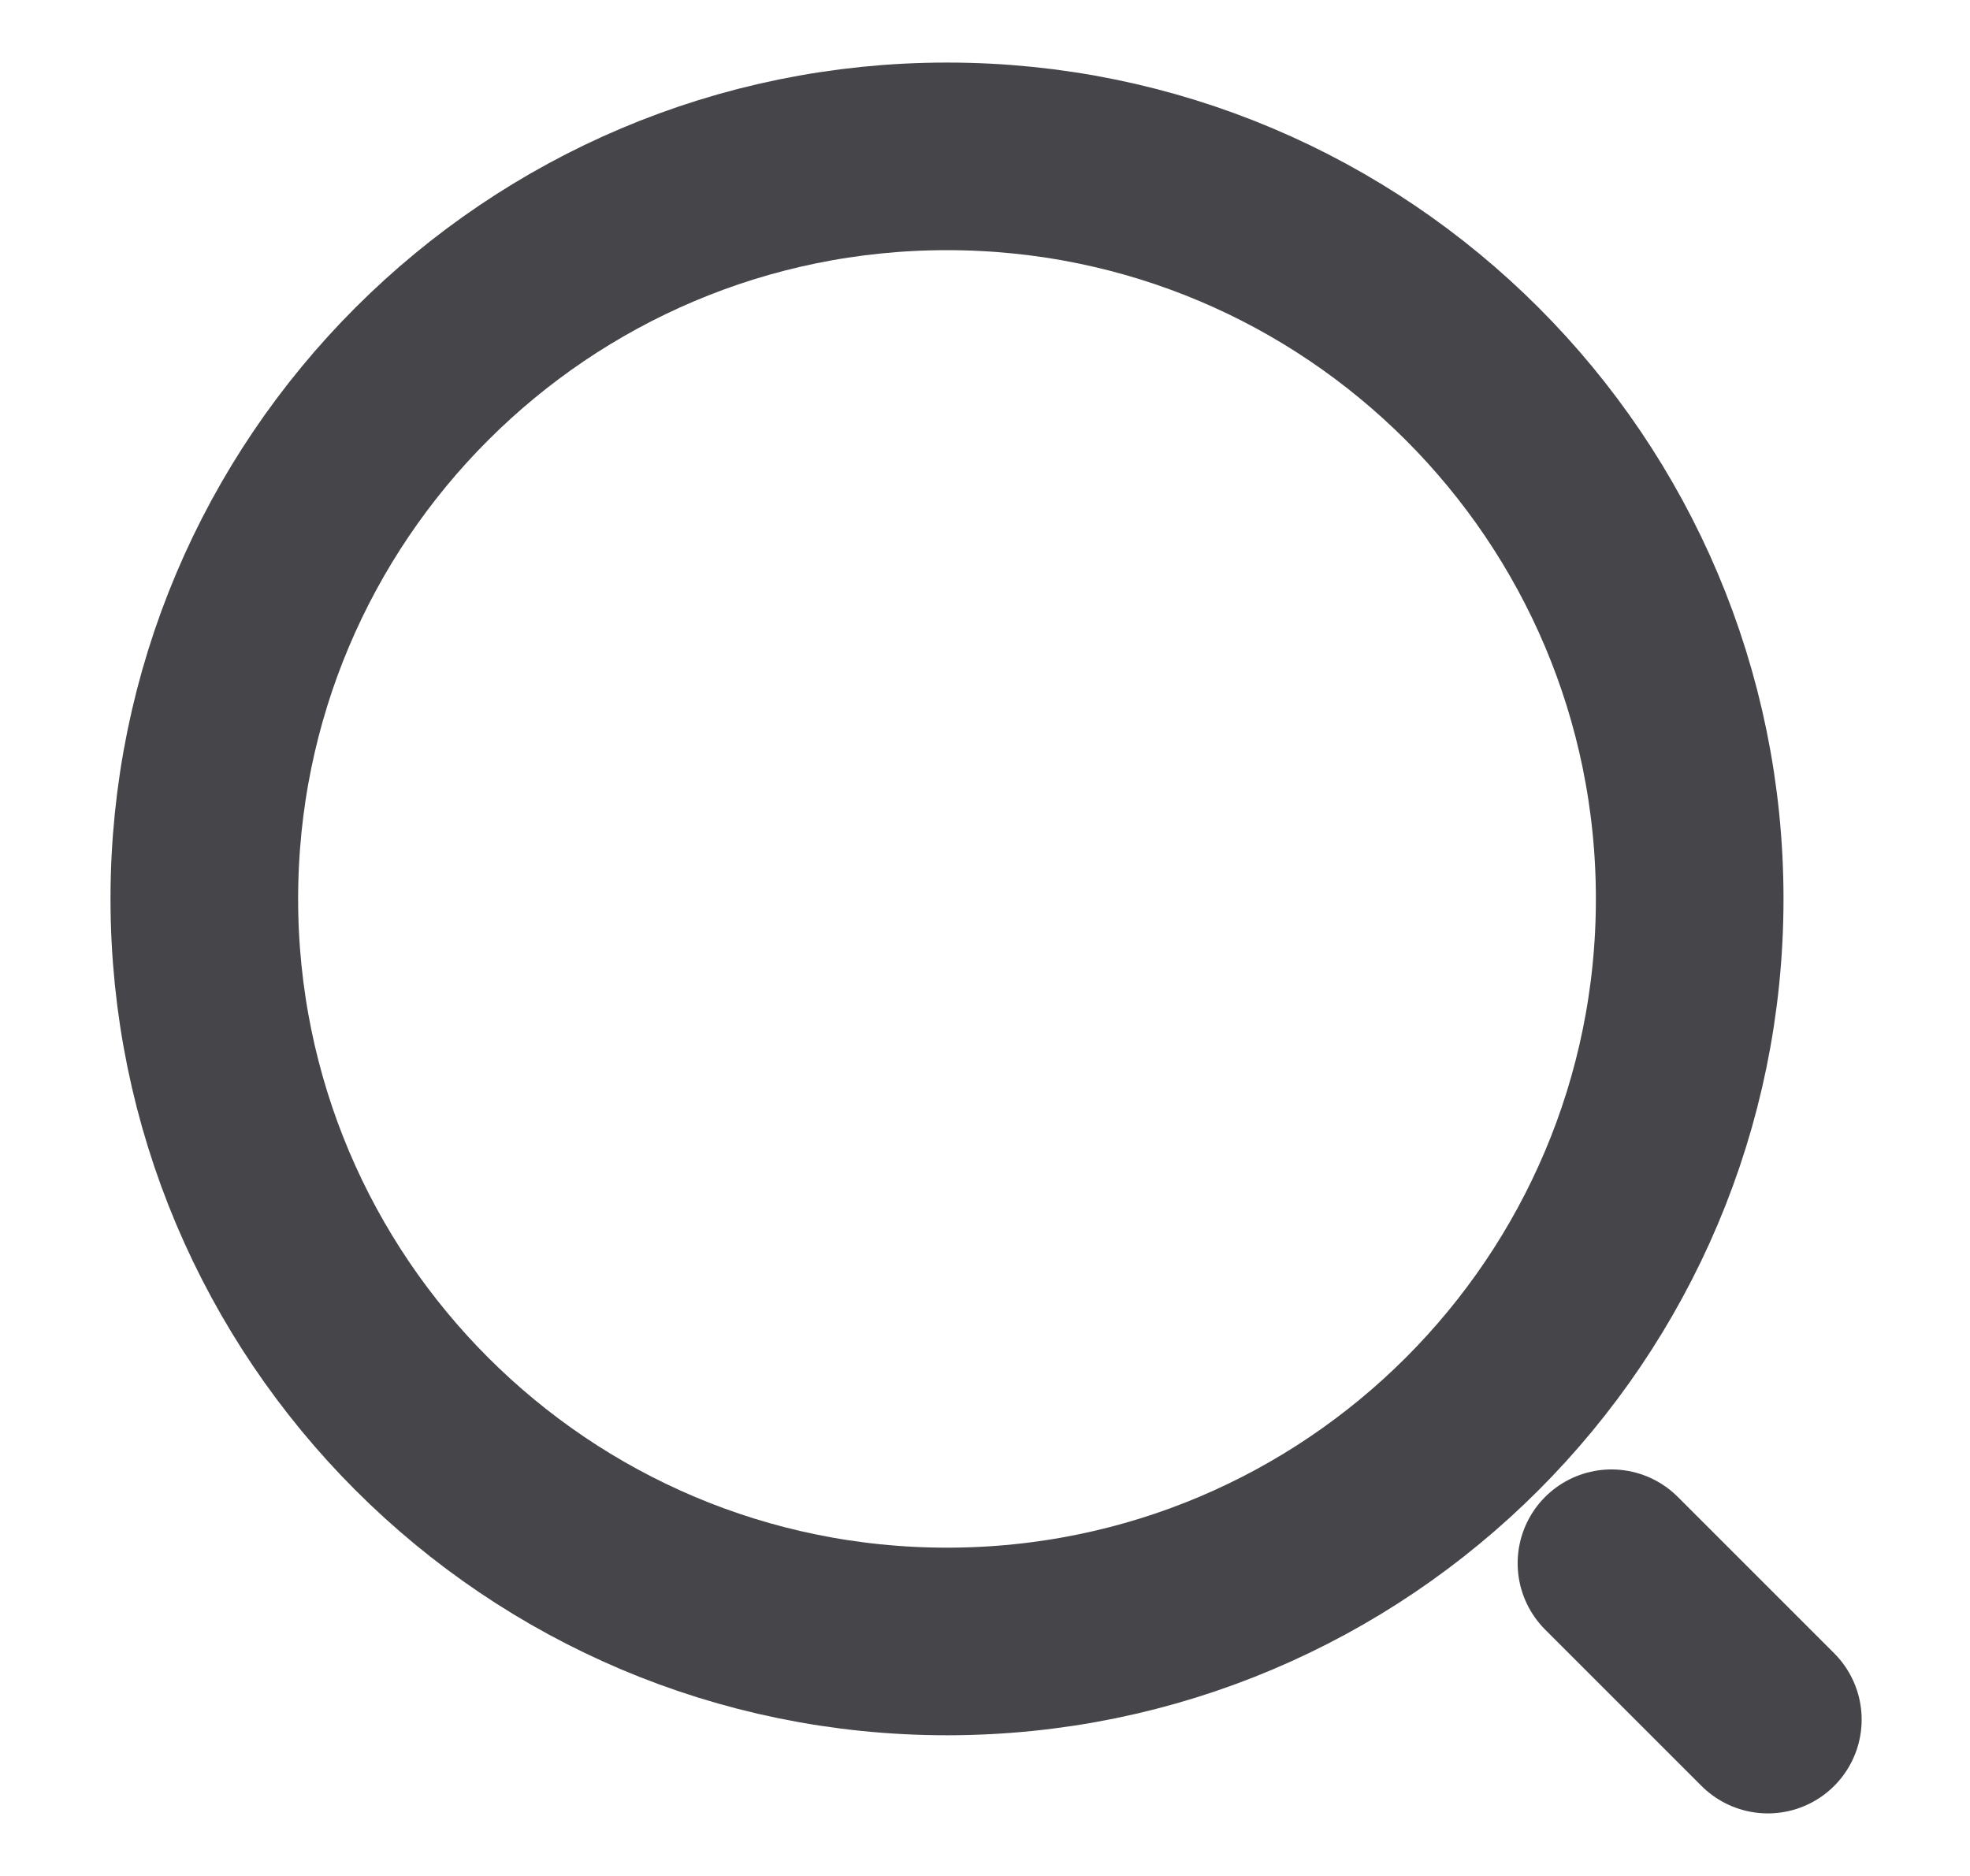 <svg width="21" height="20" viewBox="0 0 21 20" fill="none" xmlns="http://www.w3.org/2000/svg">
<g id="vuesax/linear/search-normal">
<g id="vuesax/linear/search-normal_2">
<g id="search-normal">
<path id="Vector" d="M10.095 17.5C14.467 17.5 18.012 13.955 18.012 9.583C18.012 5.211 14.467 1.667 10.095 1.667C5.723 1.667 2.178 5.211 2.178 9.583C2.178 13.955 5.723 17.5 10.095 17.5Z" stroke="#45454A" stroke-width="2" stroke-linecap="round" stroke-linejoin="round"/>
<path id="Vector_2" d="M18.845 18.333L17.178 16.666" stroke="#45454A" stroke-width="2" stroke-linecap="round" stroke-linejoin="round"/>
</g>
</g>
</g>
</svg>
